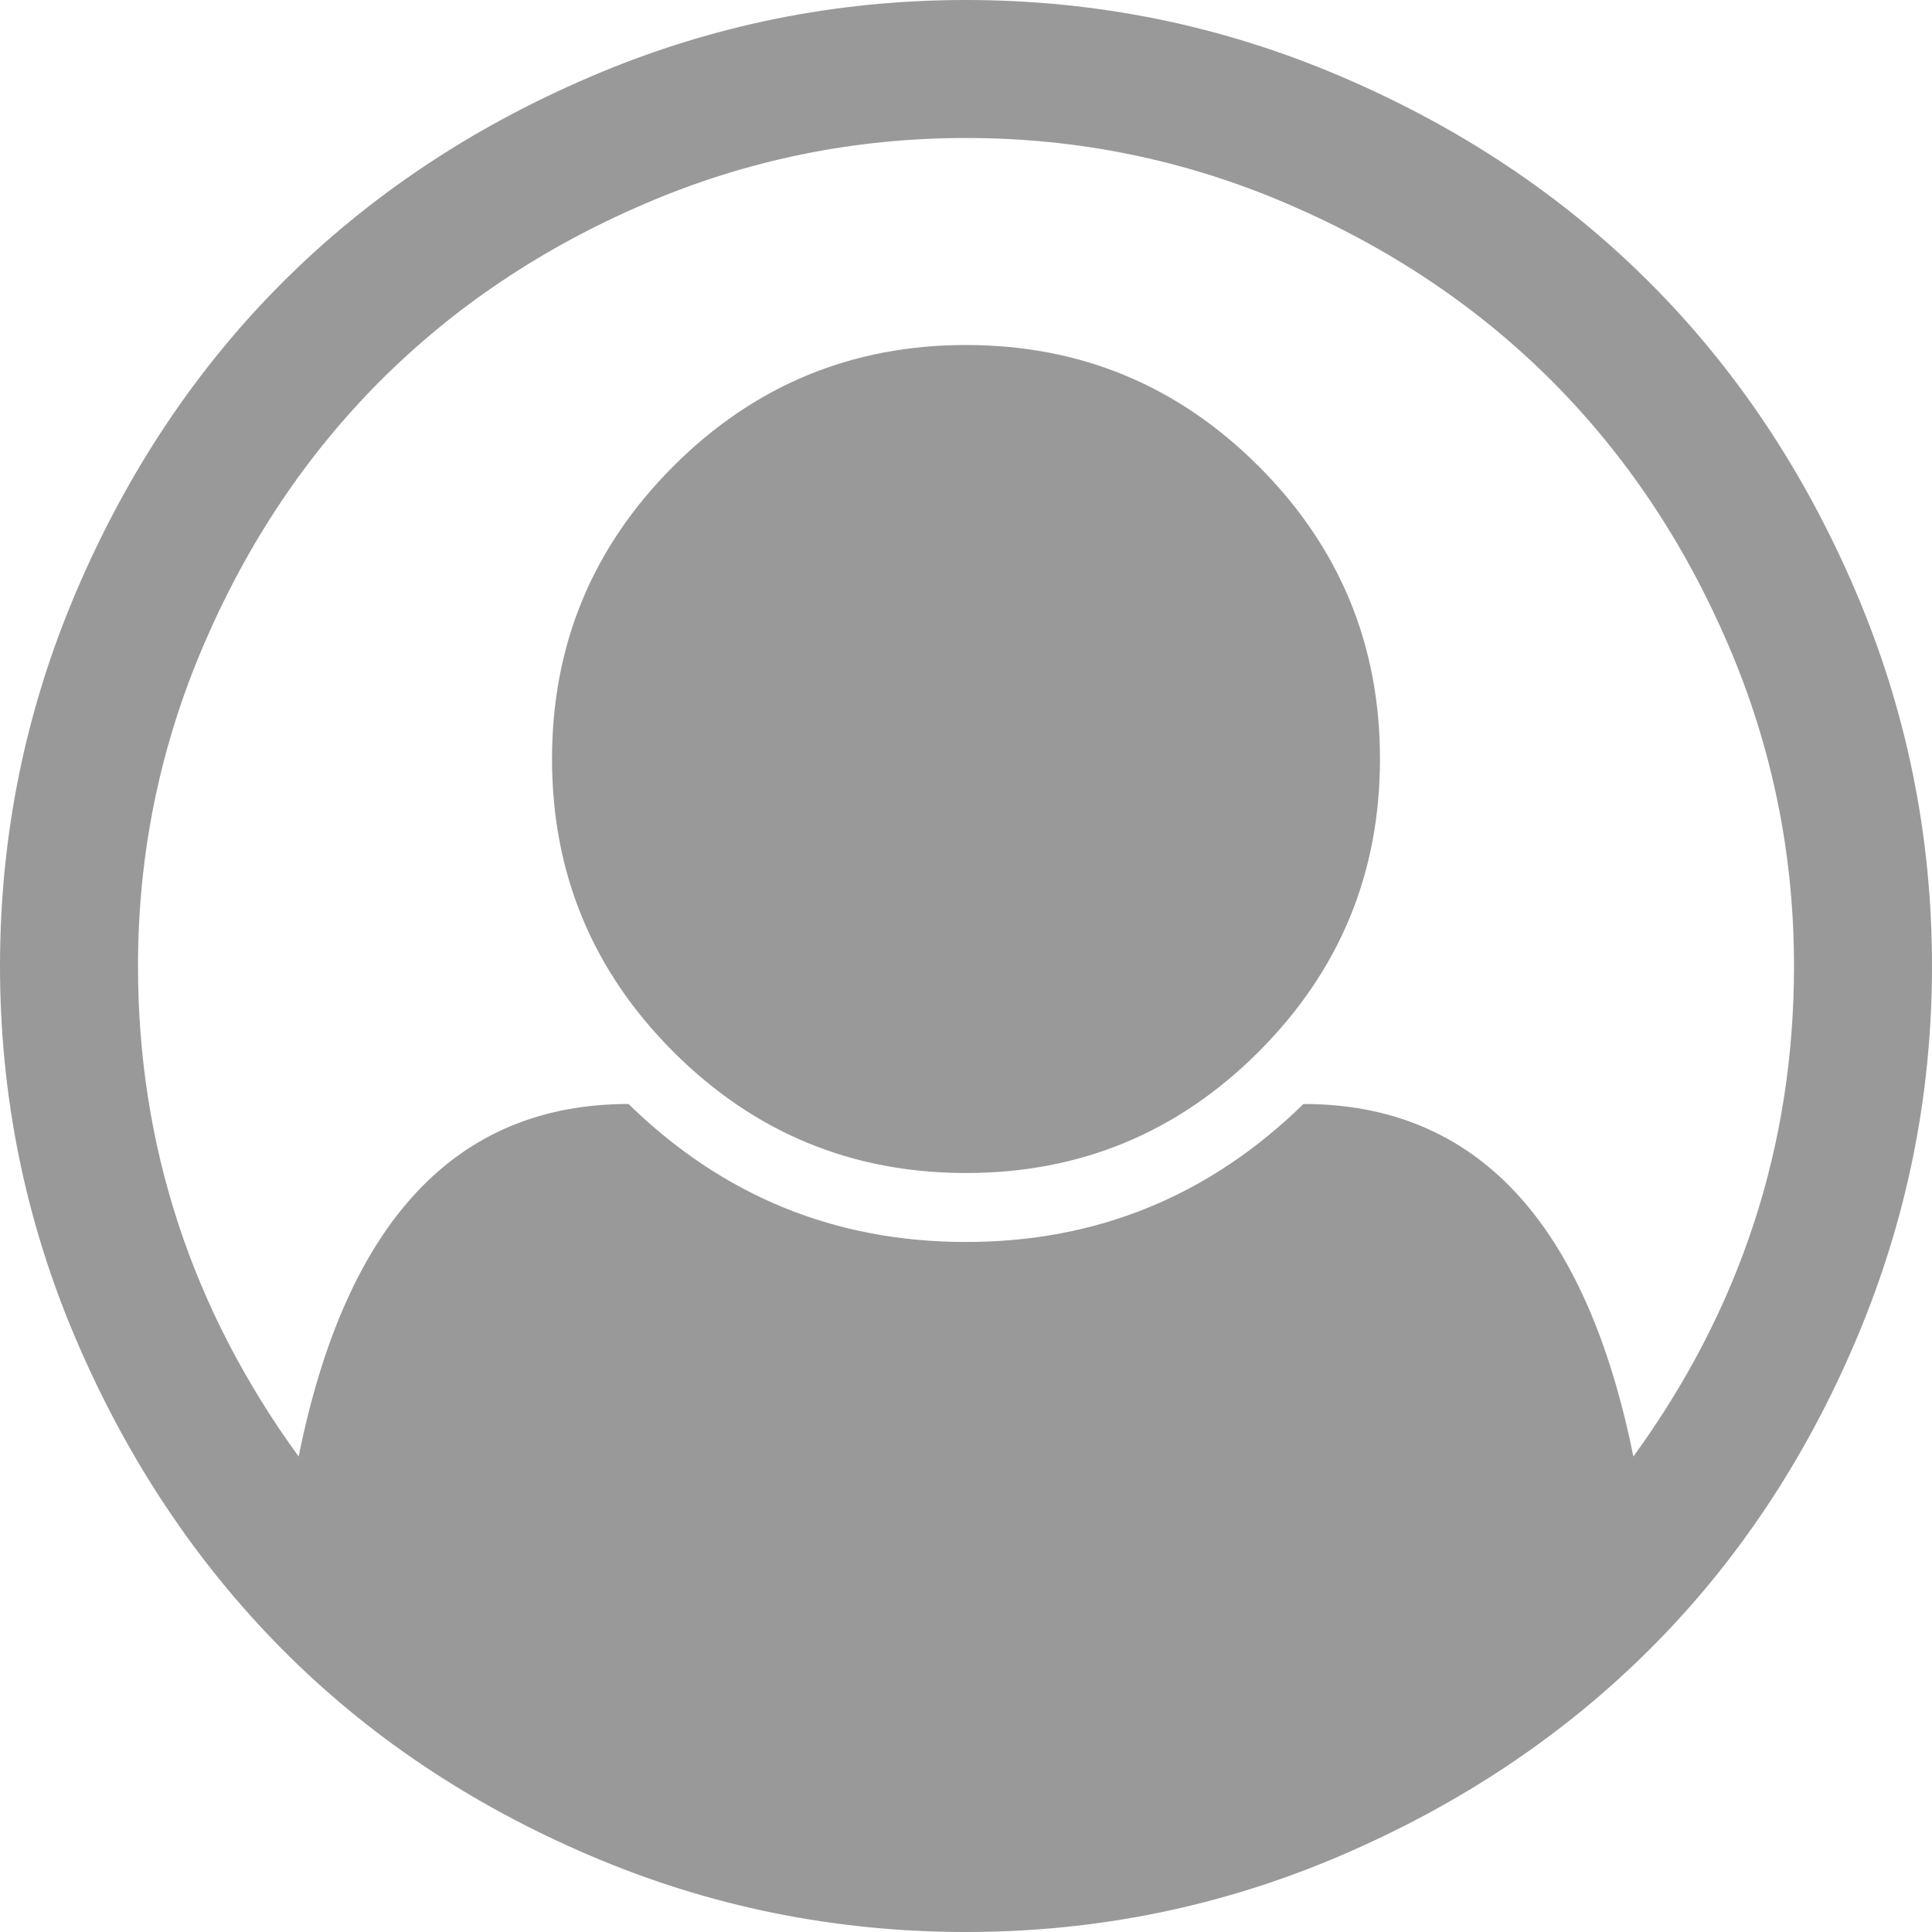 ﻿<?xml version="1.0" encoding="utf-8"?>
<svg version="1.1" xmlns:xlink="http://www.w3.org/1999/xlink" width="40px" height="40px" xmlns="http://www.w3.org/2000/svg">
  <g transform="matrix(1 0 0 1 -444 -1310 )">
    <path d="M 12.232 1.585  C 14.702 0.528  17.292 0  20 0  C 22.708 0  25.298 0.528  27.768 1.585  C 30.238 2.641  32.366 4.062  34.152 5.848  C 35.938 7.634  37.359 9.762  38.415 12.232  C 39.472 14.702  40 17.292  40 20  C 40 22.693  39.475 25.275  38.426 27.746  C 37.377 30.216  35.96 32.344  34.174 34.129  C 32.388 35.915  30.26 37.34  27.79 38.404  C 25.32 39.468  22.723 40  20 40  C 17.277 40  14.68 39.472  12.21 38.415  C 9.74 37.359  7.615 35.934  5.837 34.141  C 4.059 32.347  2.641 30.219  1.585 27.757  C 0.528 25.294  0 22.708  0 20  C 0 17.292  0.528 14.702  1.585 12.232  C 2.641 9.762  4.062 7.634  5.848 5.848  C 7.634 4.062  9.762 2.641  12.232 1.585  Z M 26.987 22.857  C 30.558 22.857  32.835 25.29  33.817 30.156  C 36.034 27.106  37.143 23.72  37.143 20  C 37.143 17.679  36.689 15.461  35.781 13.348  C 34.874 11.235  33.653 9.412  32.121 7.879  C 30.588 6.347  28.765 5.126  26.652 4.219  C 24.539 3.311  22.321 2.857  20 2.857  C 17.679 2.857  15.461 3.311  13.348 4.219  C 11.235 5.126  9.412 6.347  7.879 7.879  C 6.347 9.412  5.126 11.235  4.219 13.348  C 3.311 15.461  2.857 17.679  2.857 20  C 2.857 23.72  3.966 27.106  6.183 30.156  C 7.165 25.29  9.442 22.857  13.013 22.857  C 14.963 24.762  17.292 25.714  20 25.714  C 22.708 25.714  25.037 24.762  26.987 22.857  Z M 26.06 21.775  C 27.734 20.1  28.571 18.08  28.571 15.714  C 28.571 13.348  27.734 11.328  26.06 9.654  C 24.386 7.98  22.366 7.143  20 7.143  C 17.634 7.143  15.614 7.98  13.94 9.654  C 12.266 11.328  11.429 13.348  11.429 15.714  C 11.429 18.08  12.266 20.1  13.94 21.775  C 15.614 23.449  17.634 24.286  20 24.286  C 22.366 24.286  24.386 23.449  26.06 21.775  Z " fill-rule="nonzero" fill="#999999" stroke="none" transform="matrix(1 0 0 1 444 1310 )" />
  </g>
</svg>
